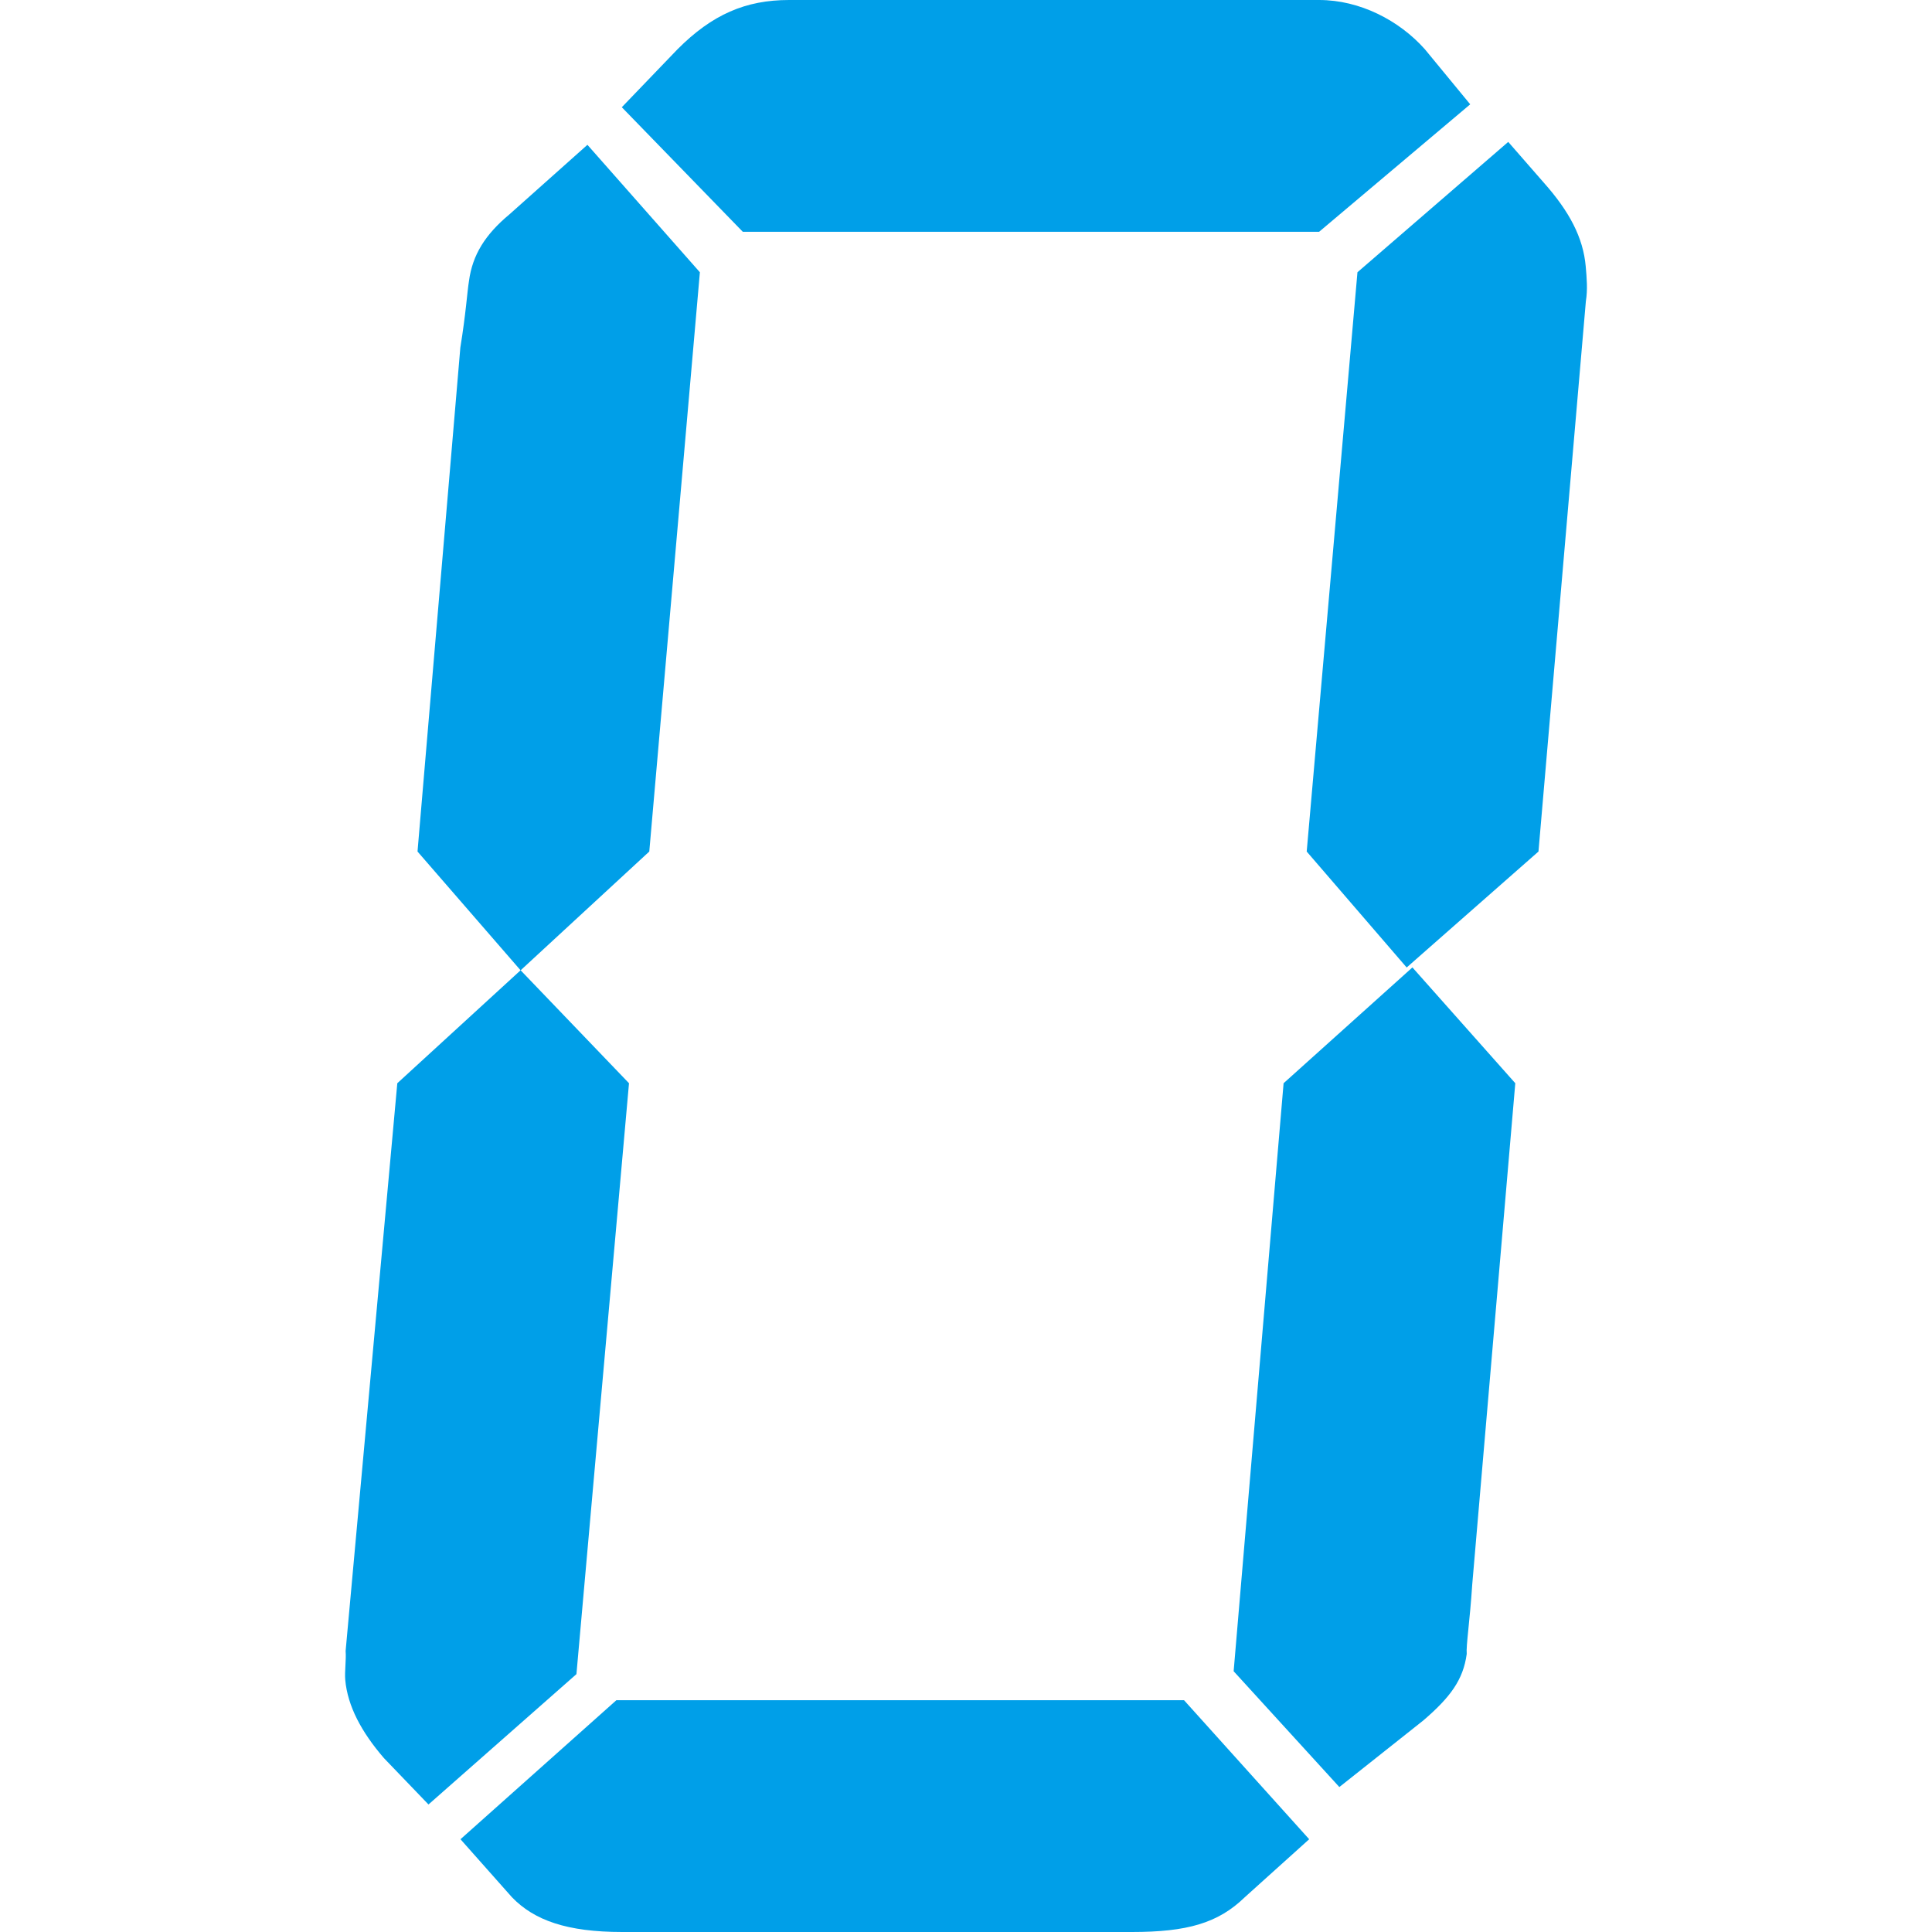 <?xml version="1.0" standalone="no"?><!DOCTYPE svg PUBLIC "-//W3C//DTD SVG 1.1//EN" "http://www.w3.org/Graphics/SVG/1.1/DTD/svg11.dtd"><svg t="1689830507825" class="icon" viewBox="0 0 1024 1024" version="1.1" xmlns="http://www.w3.org/2000/svg" p-id="14726" xmlns:xlink="http://www.w3.org/1999/xlink" width="200" height="200"><path d="M305.524 887.325l-78.414 69.089-23.62-24.584c-11.945-13.833-19.266-27.628-20.499-41.461-0.385-4.585 0.578-10.751 0.193-15.297l27.397-300.938 65.351-59.879L333.383 574.134 305.524 887.325zM344.133 451.331l-68.202 62.962-54.639-62.962 22.696-267.107c3.006-18.457 3.584-29.169 4.585-35.334 1.85-13.795 8.593-24.584 21.463-35.296l41.307-36.837 59.61 67.547L344.133 451.331zM627.578 901.159l66.314 73.674-34.14 30.749c-14.141 13.756-30.633 18.419-59.802 18.419L329.761 1024c-29.169 0-46.586-6.165-58.415-18.419l-27.281-30.749 82.614-73.674L627.578 901.159zM393.686 122.841 329.568 56.835l29.554-30.749C377.464 7.668 395.227 0 418.231 0l280.94 0c21.501 0 42.386 10.751 56.026 26.086l24.044 29.208-80.07 67.547L393.686 122.841zM680.329 574.134l68.28-61.382 54.523 61.382-22.811 265.604c-1.31 19.96-3.314 32.252-2.928 36.876-1.85 13.756-8.747 23.004-23.004 35.257l-44.505 35.296-56.026-61.382L680.329 574.134zM719.478 144.304 799.394 75.215l18.765 21.501c13.64 15.336 20.962 29.169 22.31 44.505 0.539 6.165 1.079 12.292 0.077 18.419l-25.123 291.691-69.859 61.459-52.982-61.459L719.478 144.304z" fill="#009FE8" p-id="14727"></path></svg>